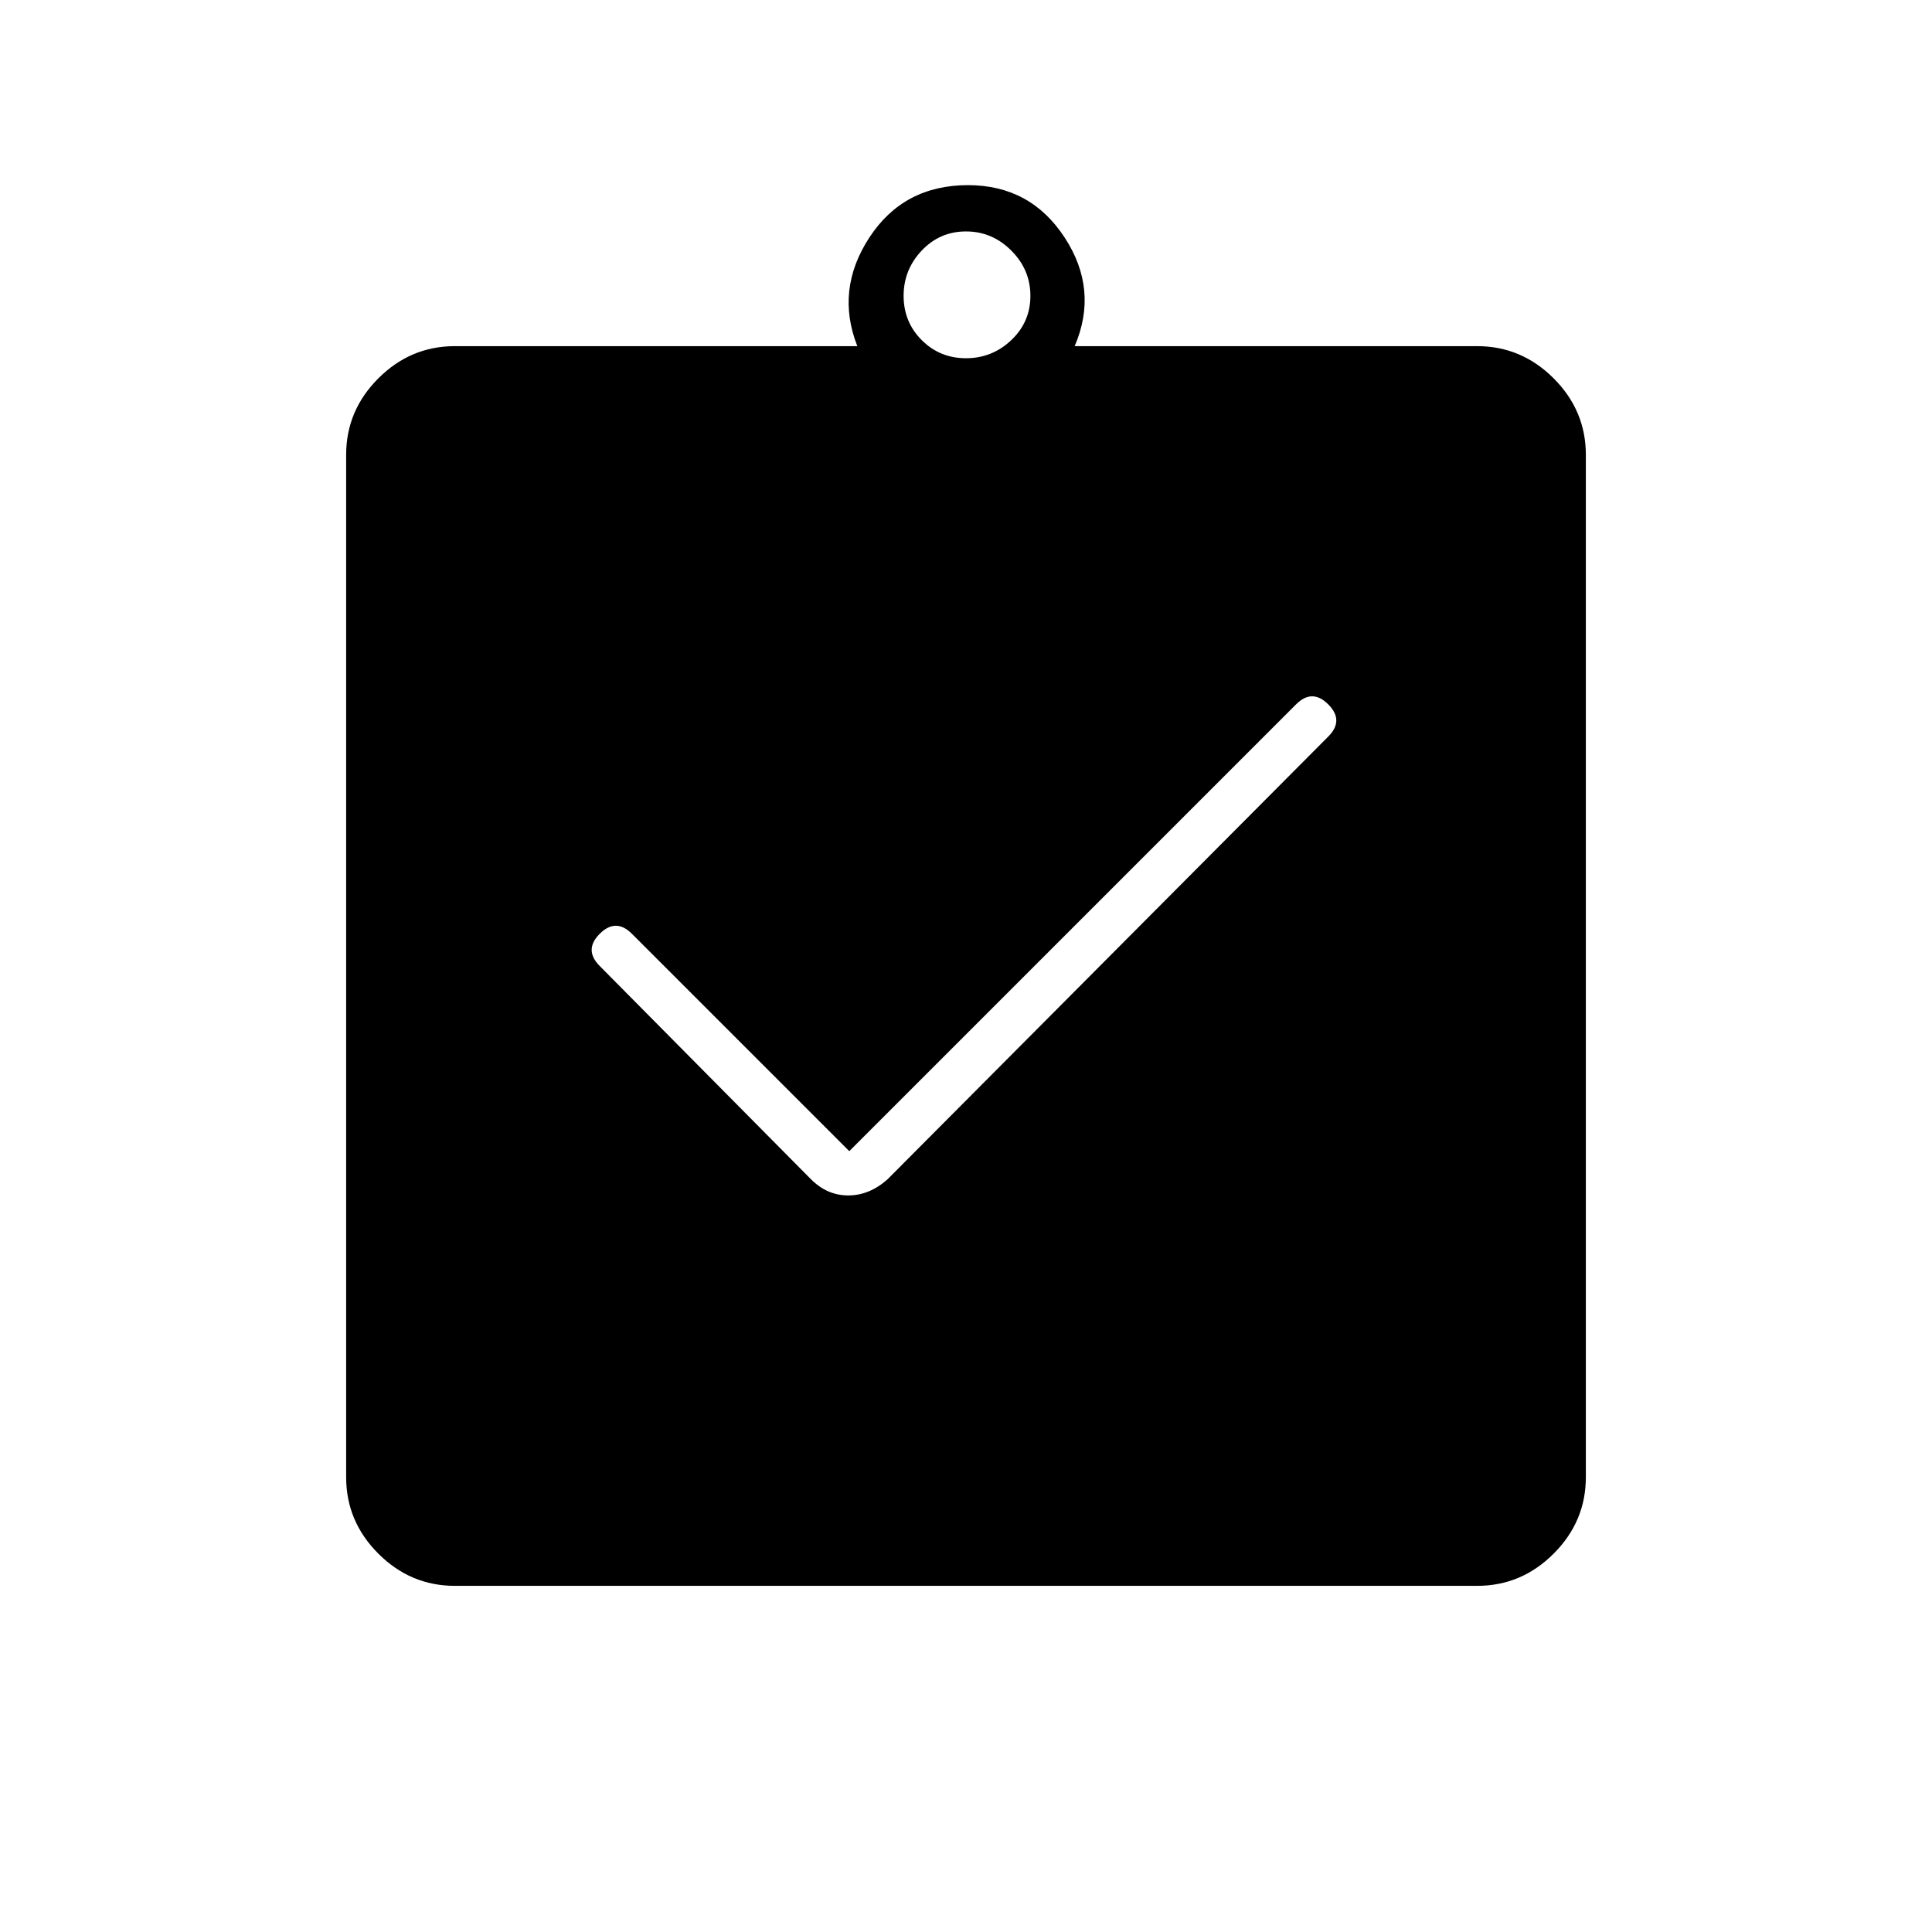 <svg xmlns="http://www.w3.org/2000/svg" height="48" width="48"><path d="M21.1 28.6 15.7 23.2Q15.5 23 15.3 23Q15.1 23 14.9 23.2Q14.7 23.4 14.7 23.6Q14.7 23.8 14.9 24L20.15 29.3Q20.55 29.7 21.075 29.7Q21.6 29.7 22.05 29.3L33 18.3Q33.2 18.1 33.2 17.9Q33.2 17.7 33 17.5Q32.8 17.3 32.6 17.3Q32.4 17.3 32.2 17.5ZM11.3 39.4Q10.2 39.4 9.4 38.6Q8.6 37.8 8.6 36.7V11.3Q8.6 10.2 9.4 9.4Q10.2 8.6 11.3 8.6H21.3Q20.75 7.2 21.6 5.9Q22.45 4.6 24.05 4.6Q25.6 4.6 26.45 5.9Q27.3 7.2 26.7 8.6H36.7Q37.8 8.6 38.6 9.4Q39.4 10.2 39.4 11.3V36.7Q39.4 37.8 38.6 38.6Q37.8 39.4 36.7 39.4ZM24 8.9Q24.65 8.9 25.125 8.45Q25.6 8 25.6 7.35Q25.6 6.7 25.125 6.225Q24.65 5.75 24 5.75Q23.35 5.75 22.9 6.225Q22.45 6.7 22.45 7.35Q22.45 8 22.9 8.45Q23.35 8.9 24 8.9Z"/></svg>